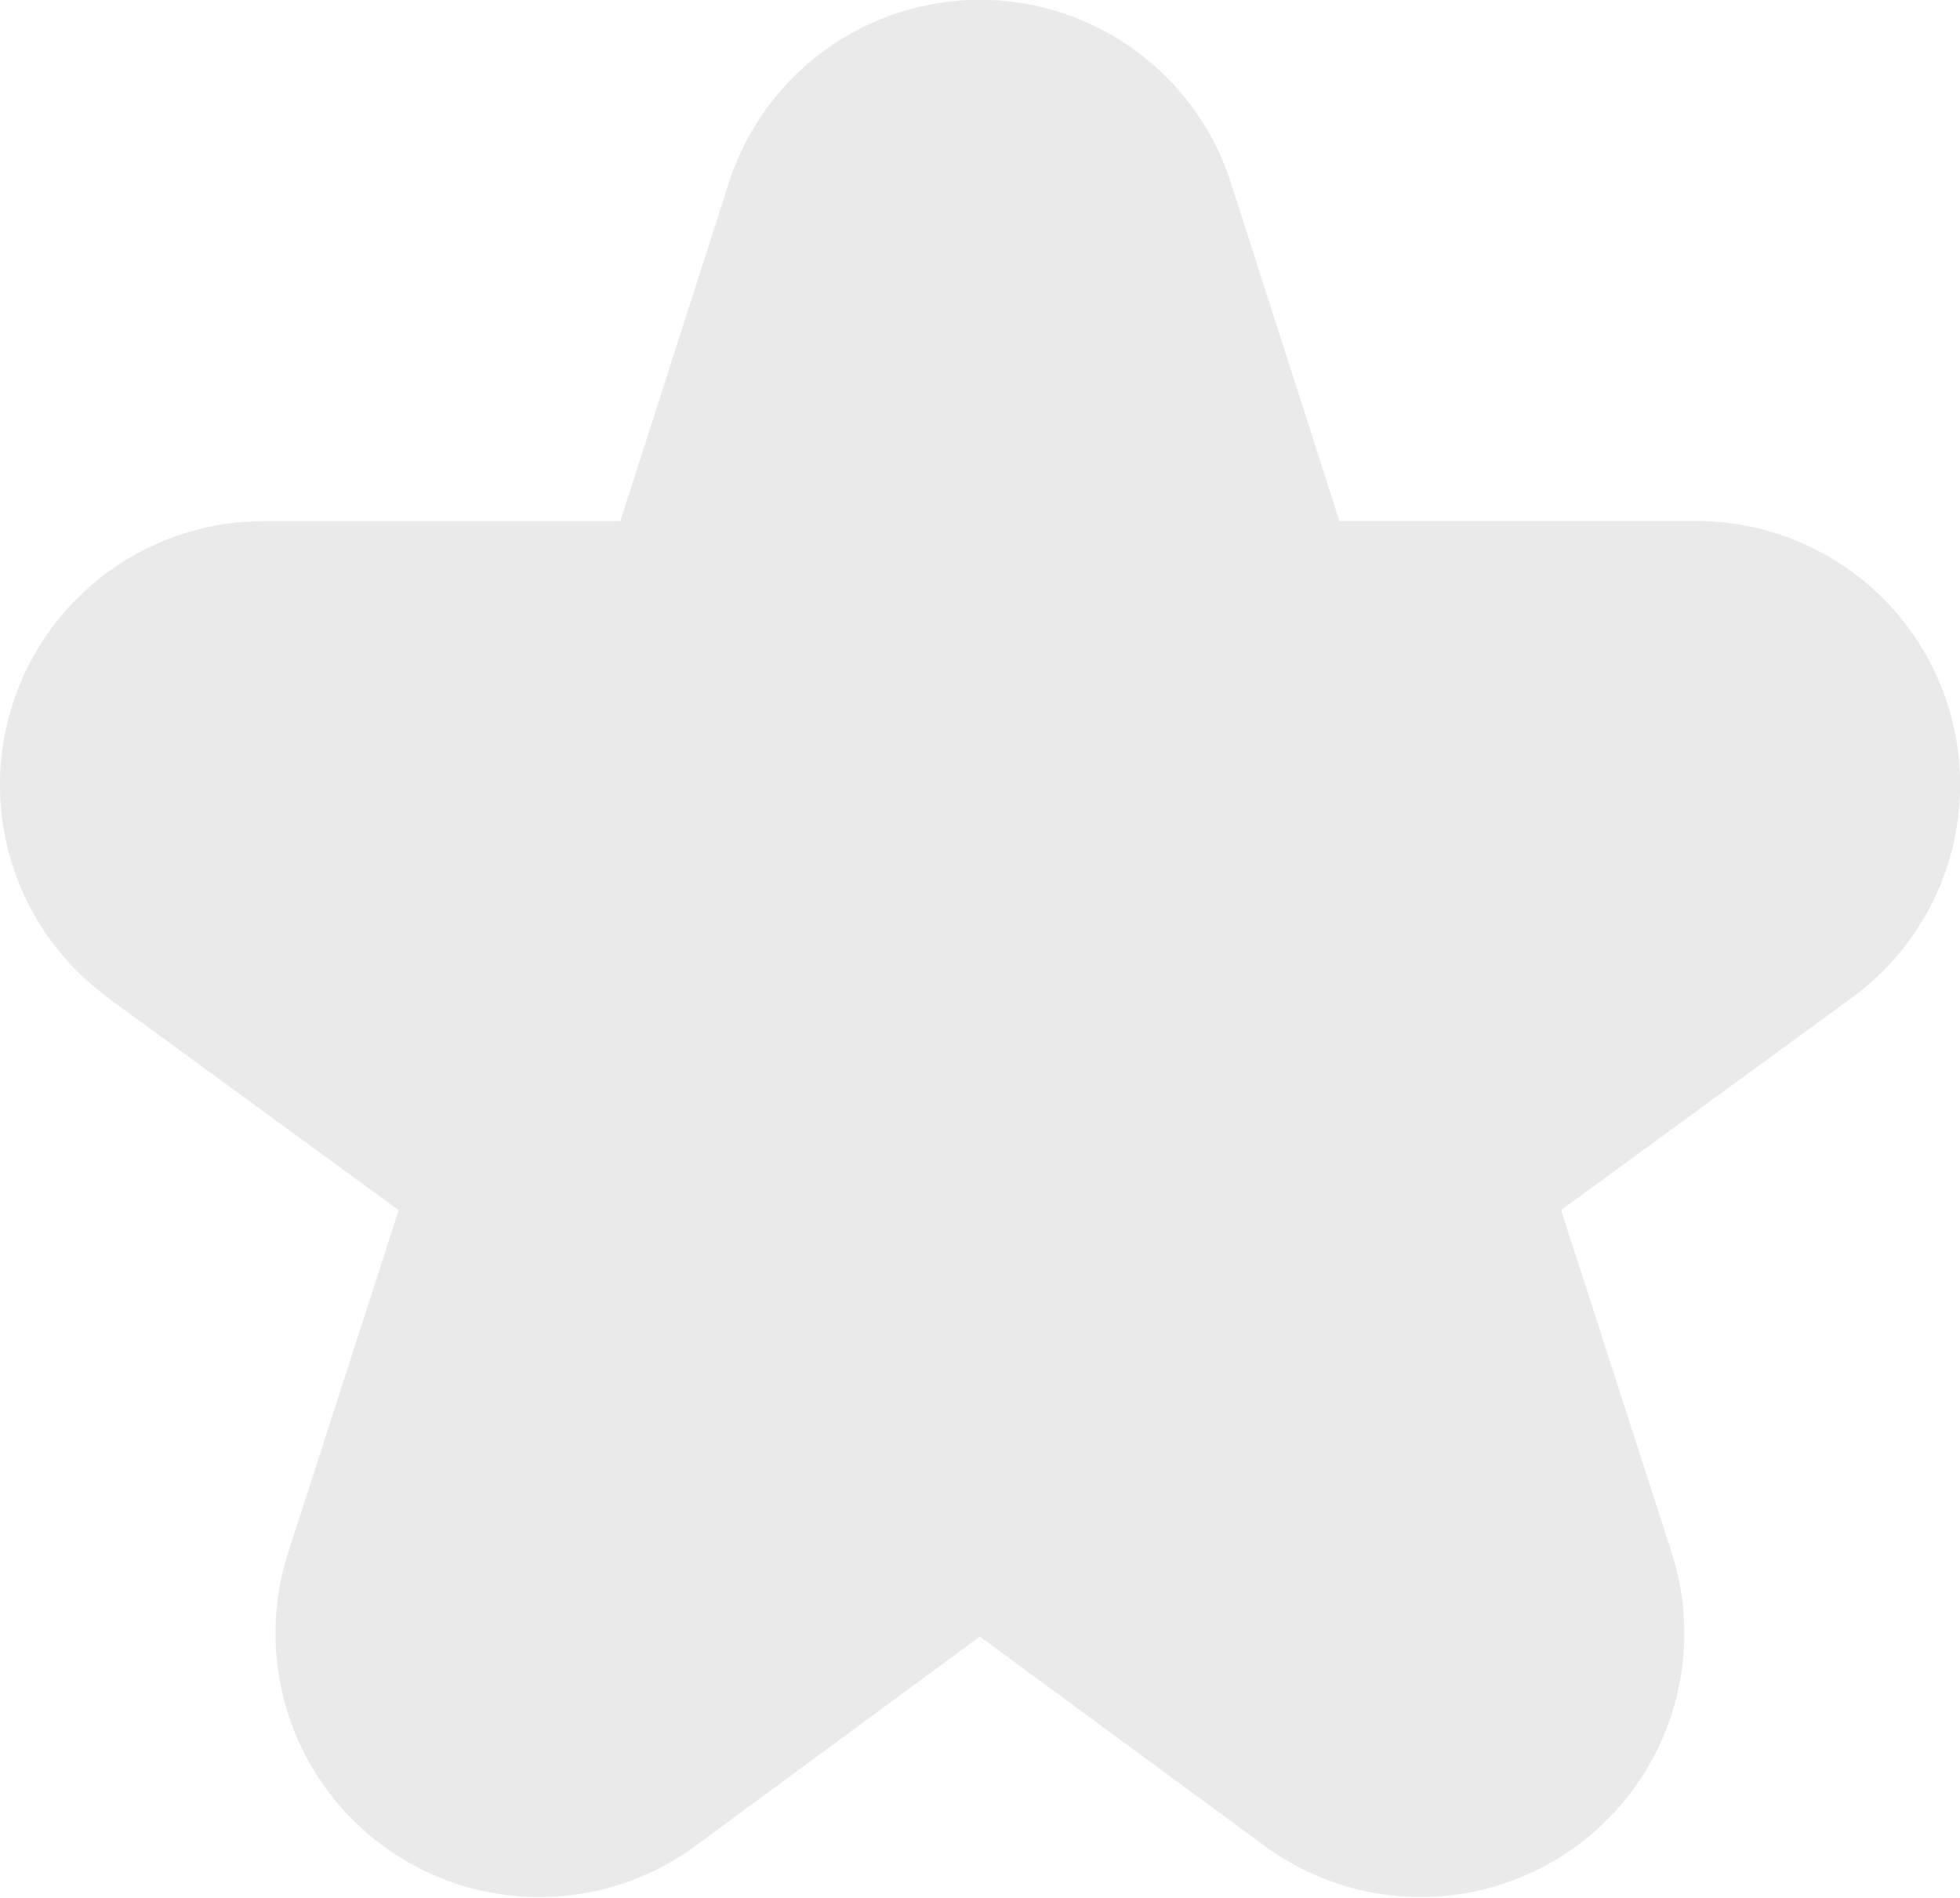 <svg xmlns="http://www.w3.org/2000/svg" width="16.607" height="16.084" viewBox="0 0 16.607 16.084">
  <path id="star" d="M.921,8.644l2.465,1.8-.936,2.9A2.235,2.235,0,0,0,5.9,15.831l2.41-1.774,2.411,1.772a2.234,2.234,0,0,0,3.45-2.486l-.936-2.9,2.465-1.8a2.234,2.234,0,0,0-1.315-4.038H11.357l-.919-2.864a2.234,2.234,0,0,0-4.255,0L5.264,4.606H2.24A2.234,2.234,0,0,0,.924,8.644Z" transform="translate(-0.008 -0.19)" fill="#eaeaea"/>
</svg>
